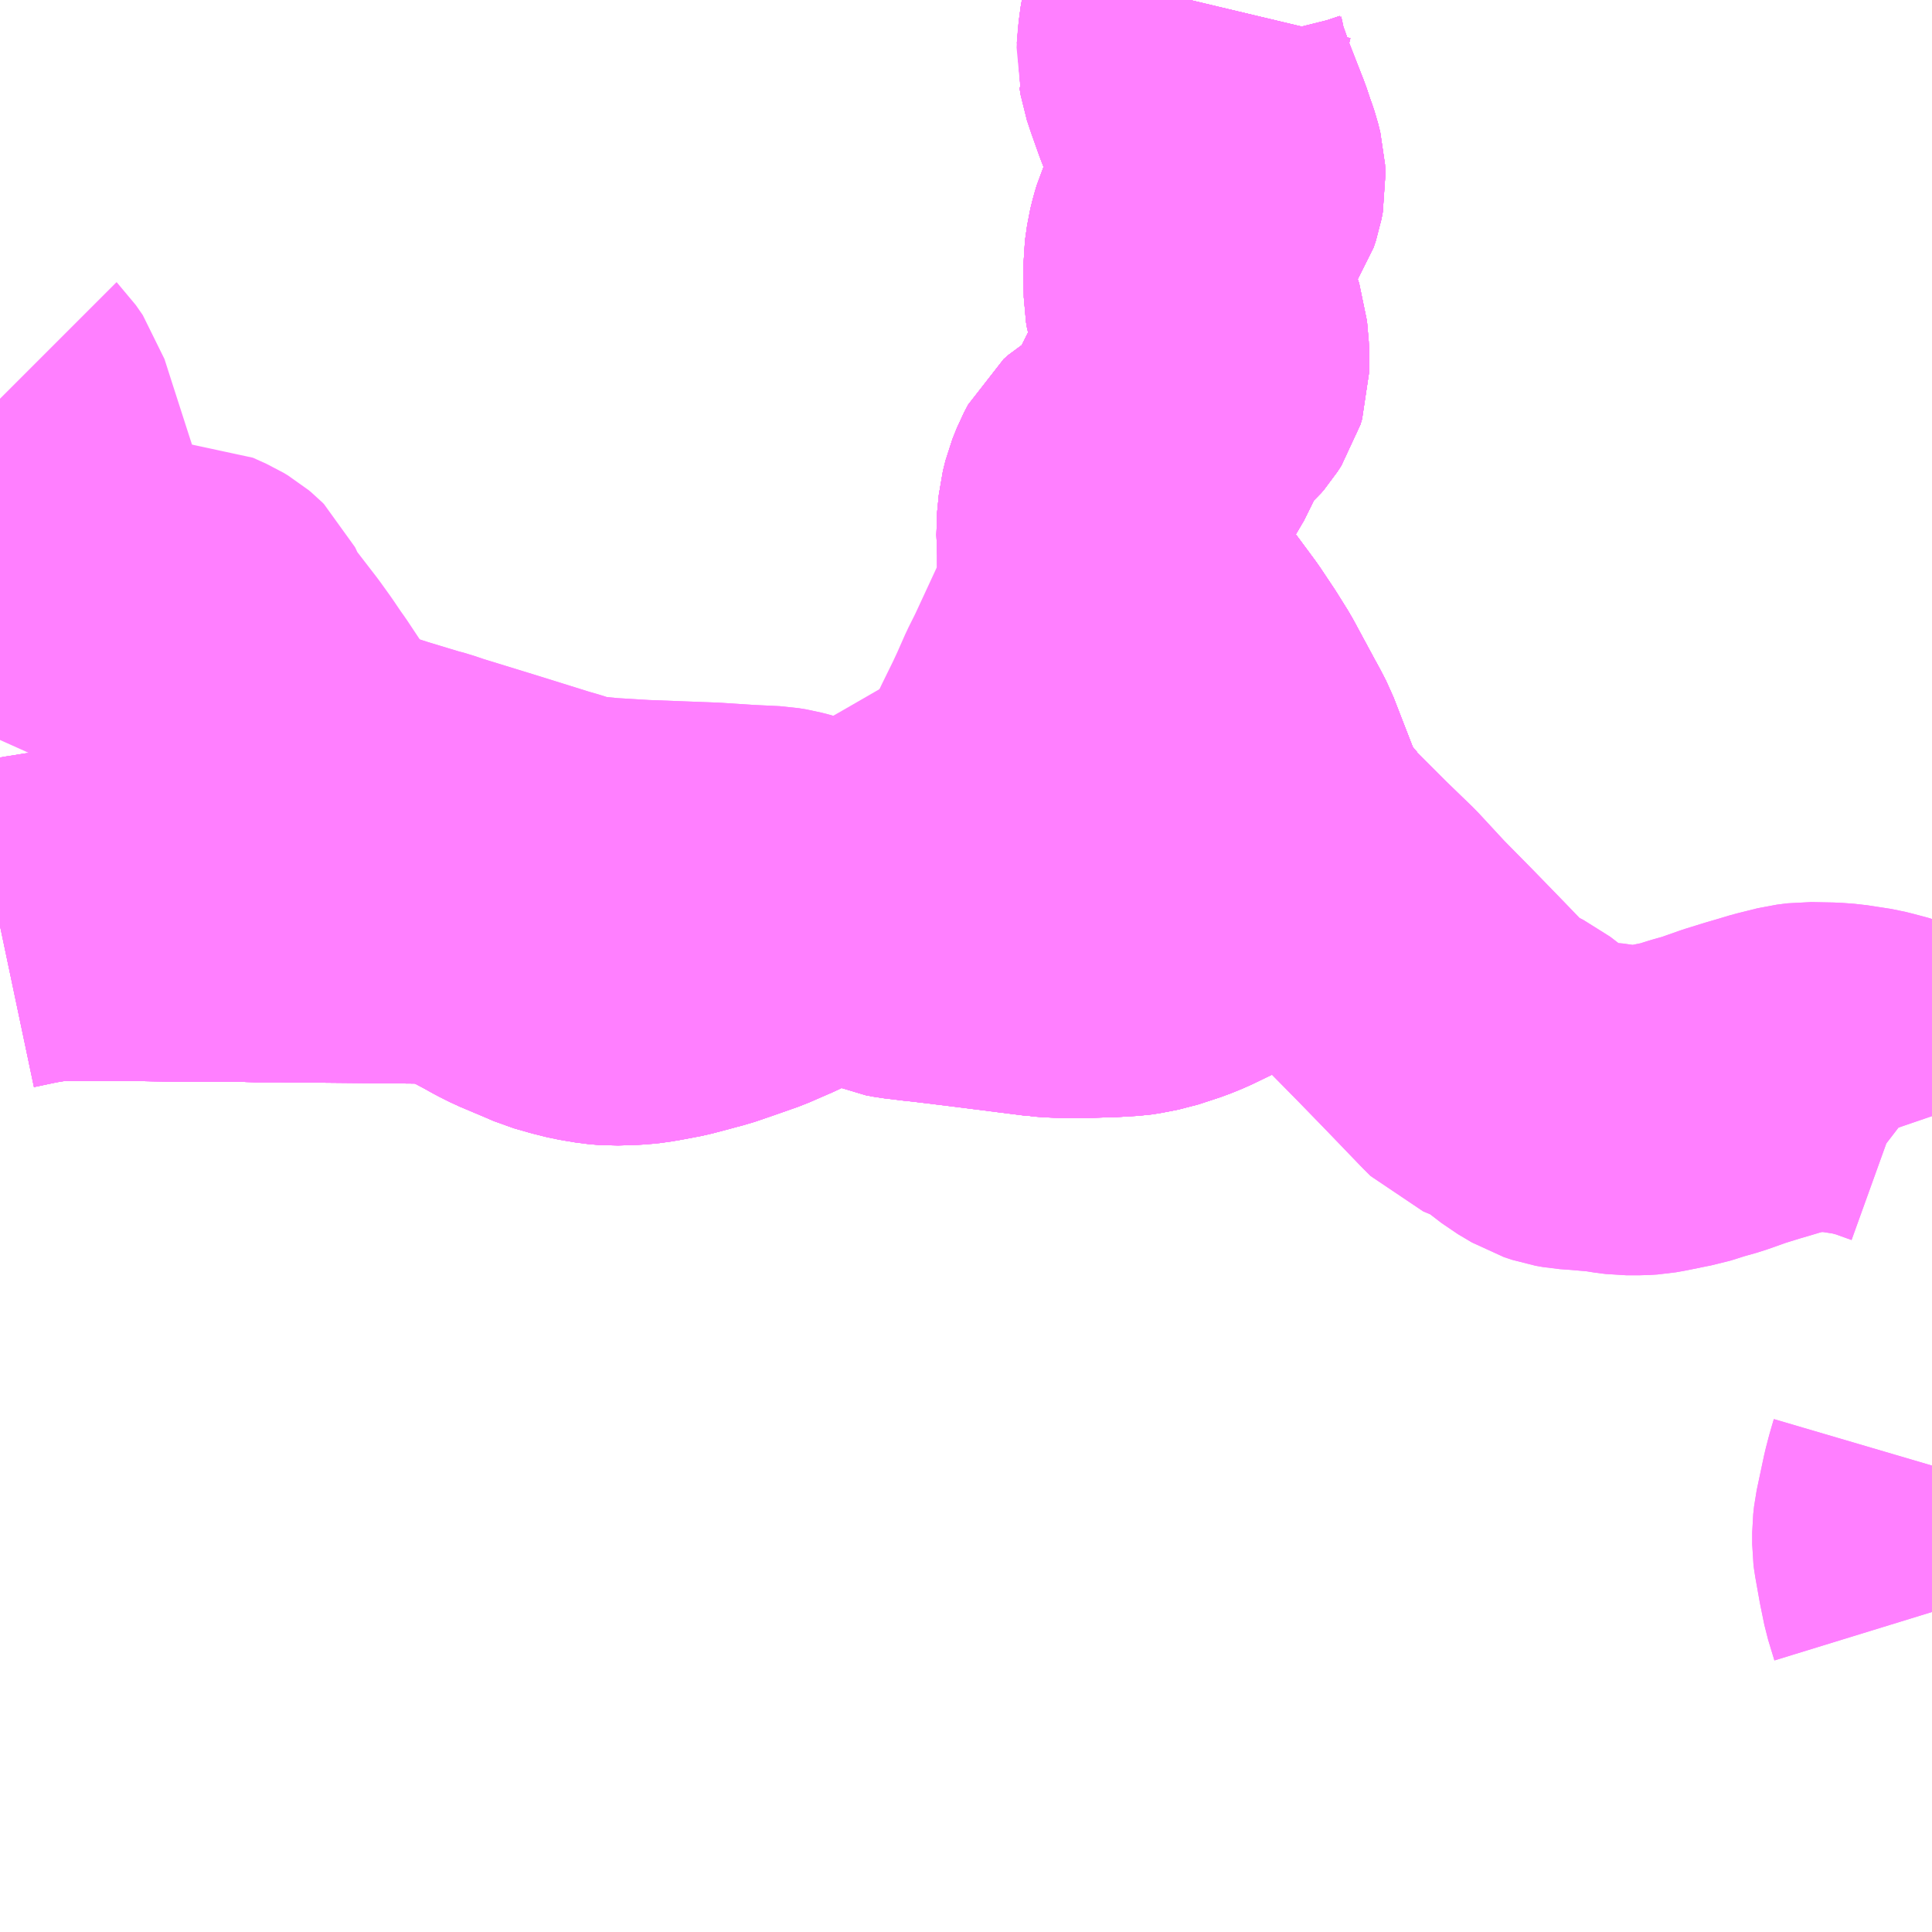 <?xml version="1.0" encoding="UTF-8"?>
<svg  xmlns="http://www.w3.org/2000/svg" xmlns:xlink="http://www.w3.org/1999/xlink" xmlns:go="http://purl.org/svgmap/profile" property="N07_001,N07_002,N07_003,N07_004,N07_005,N07_006,N07_007" viewBox="13486.816 -3436.523 4.395 4.395" go:dataArea="13486.81640625 -3436.5234375 4.39453125 4.39453125" >
<globalCoordinateSystem srsName="http://purl.org/crs/84" transform="matrix(100.0,0.0,0.0,-100.0,0.0,0.0)" />
<defs>
 <g id="p0" >
  <circle cx="0.0" cy="0.0" r="3" stroke="green" stroke-width="0.75" vector-effect="non-scaling-stroke" />
 </g>
</defs>
<g fill="none" fill-rule="evenodd" stroke="#FF00FF" stroke-width="0.75" opacity="0.5" vector-effect="non-scaling-stroke" stroke-linejoin="bevel" >
<path content="1,本四海峡バス（株）,かけはし号（神戸）　新神戸駅-洲本BC,12.0,11.0,11.0," xlink:title="1" d="M13486.816,-3434.417L13486.873,-3434.429L13486.89,-3434.432L13486.934,-3434.439L13487.131,-3434.439L13487.171,-3434.438L13487.225,-3434.437L13487.262,-3434.437L13487.371,-3434.437L13487.379,-3434.437L13487.397,-3434.436L13487.456,-3434.436L13487.508,-3434.435L13487.557,-3434.435L13487.764,-3434.433L13487.772,-3434.433L13487.81,-3434.431L13487.856,-3434.422L13487.873,-3434.417L13487.923,-3434.396L13487.957,-3434.378L13487.984,-3434.363L13488.008,-3434.351L13488.065,-3434.327L13488.088,-3434.317L13488.123,-3434.307L13488.151,-3434.3L13488.187,-3434.294L13488.21,-3434.292L13488.241,-3434.293L13488.245,-3434.293L13488.261,-3434.294L13488.28,-3434.296L13488.303,-3434.3L13488.34,-3434.307L13488.378,-3434.317L13488.4,-3434.323L13488.412,-3434.326L13488.45,-3434.339L13488.507,-3434.359L13488.546,-3434.376L13488.56,-3434.382L13488.598,-3434.401L13488.612,-3434.408L13488.644,-3434.424L13488.677,-3434.443L13488.727,-3434.471L13488.733,-3434.467L13488.807,-3434.423L13488.813,-3434.42L13488.843,-3434.405L13488.855,-3434.4L13488.871,-3434.397L13488.897,-3434.394L13488.912,-3434.392L13488.932,-3434.39L13489.022,-3434.379L13489.196,-3434.357L13489.198,-3434.357L13489.208,-3434.356L13489.23,-3434.355L13489.292,-3434.355L13489.321,-3434.356L13489.332,-3434.356L13489.382,-3434.359L13489.389,-3434.36L13489.425,-3434.367L13489.474,-3434.383L13489.501,-3434.394L13489.563,-3434.424L13489.567,-3434.426L13489.521,-3434.506L13489.52,-3434.509L13489.522,-3434.512L13489.618,-3434.564L13489.715,-3434.618L13489.696,-3434.646L13489.682,-3434.682L13489.681,-3434.686L13489.636,-3434.802L13489.622,-3434.829L13489.618,-3434.836L13489.564,-3434.936L13489.559,-3434.944L13489.539,-3434.976L13489.507,-3435.024L13489.45,-3435.101L13489.398,-3435.165L13489.381,-3435.181L13489.362,-3435.195L13489.349,-3435.203L13489.34,-3435.206L13489.325,-3435.208L13489.323,-3435.237L13489.323,-3435.246L13489.323,-3435.266L13489.321,-3435.32L13489.325,-3435.361L13489.331,-3435.385L13489.341,-3435.41L13489.35,-3435.427L13489.36,-3435.436L13489.41,-3435.466L13489.424,-3435.477L13489.439,-3435.495L13489.459,-3435.529L13489.476,-3435.571L13489.482,-3435.587L13489.494,-3435.606L13489.504,-3435.617L13489.517,-3435.628L13489.537,-3435.646L13489.543,-3435.653L13489.552,-3435.667L13489.556,-3435.68L13489.556,-3435.714L13489.552,-3435.76L13489.541,-3435.793L13489.525,-3435.83L13489.522,-3435.84L13489.52,-3435.852L13489.519,-3435.923L13489.524,-3435.958L13489.529,-3435.978L13489.534,-3435.995L13489.543,-3436.015L13489.556,-3436.037L13489.585,-3436.079L13489.59,-3436.094L13489.593,-3436.11L13489.592,-3436.131L13489.587,-3436.151L13489.581,-3436.169L13489.579,-3436.174L13489.569,-3436.204L13489.565,-3436.214L13489.533,-3436.296L13489.516,-3436.344L13489.508,-3436.368L13489.505,-3436.386L13489.503,-3436.394L13489.507,-3436.441L13489.518,-3436.502L13489.523,-3436.523"/>
<path content="1,本四海峡バス（株）,くにうみライナー（洲本線）　洲本BC-高速舞子・新神戸駅,3.0,2.0,2.0," xlink:title="1" d="M13486.816,-3434.417L13486.873,-3434.429L13486.89,-3434.432L13486.934,-3434.439L13487.131,-3434.439L13487.171,-3434.438L13487.225,-3434.437L13487.262,-3434.437L13487.371,-3434.437L13487.379,-3434.437L13487.397,-3434.436L13487.456,-3434.436L13487.508,-3434.435L13487.557,-3434.435L13487.764,-3434.433L13487.772,-3434.433L13487.81,-3434.431L13487.856,-3434.422L13487.873,-3434.417L13487.923,-3434.396L13487.957,-3434.378L13487.984,-3434.363L13488.008,-3434.351L13488.065,-3434.327L13488.088,-3434.317L13488.123,-3434.307L13488.151,-3434.3L13488.187,-3434.294L13488.21,-3434.292L13488.241,-3434.293L13488.245,-3434.293L13488.261,-3434.294L13488.28,-3434.296L13488.303,-3434.3L13488.34,-3434.307L13488.378,-3434.317L13488.4,-3434.323L13488.412,-3434.326L13488.45,-3434.339L13488.507,-3434.359L13488.546,-3434.376L13488.56,-3434.382L13488.598,-3434.401L13488.612,-3434.408L13488.644,-3434.424L13488.677,-3434.443L13488.727,-3434.471L13488.733,-3434.467L13488.807,-3434.423L13488.813,-3434.42L13488.843,-3434.405L13488.855,-3434.4L13488.871,-3434.397L13488.897,-3434.394L13488.912,-3434.392L13488.932,-3434.39L13489.022,-3434.379L13489.196,-3434.357L13489.198,-3434.357L13489.208,-3434.356L13489.23,-3434.355L13489.292,-3434.355L13489.321,-3434.356L13489.332,-3434.356L13489.382,-3434.359L13489.389,-3434.36L13489.425,-3434.367L13489.474,-3434.383L13489.501,-3434.394L13489.563,-3434.424L13489.567,-3434.426L13489.521,-3434.506L13489.52,-3434.509L13489.522,-3434.512L13489.618,-3434.564"/>
<path content="1,淡路交通（株）,三ノ宮・洲本線,2.5,1.5,1.5," xlink:title="1" d="M13489.523,-3436.523L13489.518,-3436.502L13489.507,-3436.441L13489.503,-3436.394L13489.505,-3436.386L13489.508,-3436.368L13489.516,-3436.344L13489.533,-3436.296L13489.565,-3436.214L13489.569,-3436.204L13489.579,-3436.174L13489.581,-3436.169L13489.587,-3436.151L13489.592,-3436.131L13489.593,-3436.11L13489.59,-3436.094L13489.585,-3436.079L13489.556,-3436.037L13489.543,-3436.015L13489.534,-3435.995L13489.529,-3435.978L13489.524,-3435.958L13489.519,-3435.923L13489.52,-3435.852L13489.522,-3435.84L13489.525,-3435.83L13489.541,-3435.793L13489.552,-3435.76L13489.556,-3435.714L13489.556,-3435.68L13489.552,-3435.667L13489.543,-3435.653L13489.537,-3435.646L13489.517,-3435.628L13489.504,-3435.617L13489.494,-3435.606L13489.482,-3435.587L13489.476,-3435.571L13489.459,-3435.529L13489.439,-3435.495L13489.424,-3435.477L13489.41,-3435.466L13489.36,-3435.436L13489.35,-3435.427L13489.341,-3435.41L13489.331,-3435.385L13489.325,-3435.361L13489.321,-3435.32L13489.323,-3435.266L13489.323,-3435.246L13489.323,-3435.237L13489.325,-3435.208L13489.34,-3435.206L13489.349,-3435.203L13489.362,-3435.195L13489.381,-3435.181L13489.398,-3435.165L13489.45,-3435.101L13489.507,-3435.024L13489.539,-3434.976L13489.559,-3434.944L13489.564,-3434.936L13489.618,-3434.836L13489.622,-3434.829L13489.636,-3434.802L13489.681,-3434.686L13489.682,-3434.682L13489.696,-3434.646L13489.715,-3434.618L13489.618,-3434.564"/>
<path content="1,淡路交通（株）,上灘線,3.0,3.0,3.0," xlink:title="1" d="M13489.755,-3434.568L13489.725,-3434.603L13489.715,-3434.618L13489.618,-3434.564L13489.522,-3434.512L13489.52,-3434.509L13489.521,-3434.506L13489.567,-3434.426L13489.611,-3434.45L13489.633,-3434.462L13489.654,-3434.475L13489.715,-3434.511L13489.775,-3434.546L13489.788,-3434.533L13489.844,-3434.477L13489.905,-3434.418L13489.967,-3434.351L13490.037,-3434.28L13490.105,-3434.21L13490.181,-3434.131L13490.199,-3434.113L13490.218,-3434.105L13490.228,-3434.104L13490.24,-3434.1L13490.25,-3434.095L13490.324,-3434.038L13490.356,-3434.019L13490.374,-3434.013L13490.391,-3434.01L13490.419,-3434.008L13490.476,-3434.003L13490.491,-3434L13490.515,-3433.997L13490.547,-3433.997L13490.563,-3433.998L13490.58,-3434.001L13490.629,-3434.011L13490.64,-3434.013L13490.678,-3434.025L13490.71,-3434.034L13490.761,-3434.052L13490.803,-3434.065L13490.827,-3434.072L13490.857,-3434.081L13490.905,-3434.093L13490.929,-3434.096L13490.98,-3434.095L13491.007,-3434.093L13491.059,-3434.085L13491.075,-3434.081L13491.105,-3434.073L13491.155,-3434.055L13491.178,-3434.041L13491.191,-3434.031L13491.198,-3434.022L13491.211,-3433.984M13491.211,-3433.189L13491.206,-3433.172L13491.202,-3433.158L13491.196,-3433.135L13491.179,-3433.055L13491.178,-3433.046L13491.177,-3433.037L13491.177,-3433.029L13491.177,-3433.01L13491.178,-3433.002L13491.188,-3432.946L13491.197,-3432.902L13491.207,-3432.869L13491.211,-3432.856"/>
<path content="1,淡路交通（株）,大阪・洲本線,4.0,4.0,4.0," xlink:title="1" d="M13489.523,-3436.523L13489.518,-3436.502L13489.507,-3436.441L13489.503,-3436.394L13489.505,-3436.386L13489.508,-3436.368L13489.516,-3436.344L13489.533,-3436.296L13489.565,-3436.214L13489.569,-3436.204L13489.579,-3436.174L13489.581,-3436.169L13489.587,-3436.151L13489.592,-3436.131L13489.593,-3436.11L13489.59,-3436.094L13489.585,-3436.079L13489.556,-3436.037L13489.543,-3436.015L13489.534,-3435.995L13489.529,-3435.978L13489.524,-3435.958L13489.519,-3435.923L13489.52,-3435.852L13489.522,-3435.84L13489.525,-3435.83L13489.541,-3435.793L13489.552,-3435.76L13489.556,-3435.714L13489.556,-3435.68L13489.552,-3435.667L13489.543,-3435.653L13489.537,-3435.646L13489.517,-3435.628L13489.504,-3435.617L13489.494,-3435.606L13489.482,-3435.587L13489.476,-3435.571L13489.459,-3435.529L13489.439,-3435.495L13489.424,-3435.477L13489.41,-3435.466L13489.36,-3435.436L13489.35,-3435.427L13489.341,-3435.41L13489.331,-3435.385L13489.325,-3435.361L13489.321,-3435.32L13489.323,-3435.266L13489.323,-3435.246L13489.323,-3435.237L13489.325,-3435.208L13489.34,-3435.206L13489.349,-3435.203L13489.362,-3435.195L13489.381,-3435.181L13489.398,-3435.165L13489.45,-3435.101L13489.507,-3435.024L13489.539,-3434.976L13489.559,-3434.944L13489.564,-3434.936L13489.618,-3434.836L13489.622,-3434.829L13489.636,-3434.802L13489.681,-3434.686L13489.682,-3434.682L13489.696,-3434.646L13489.715,-3434.618L13489.618,-3434.564"/>
<path content="1,淡路交通（株）,学園都市・洲本線,6.0,6.0,6.0," xlink:title="1" d="M13489.523,-3436.523L13489.518,-3436.502L13489.507,-3436.441L13489.503,-3436.394L13489.505,-3436.386L13489.508,-3436.368L13489.516,-3436.344L13489.533,-3436.296L13489.565,-3436.214L13489.569,-3436.204L13489.579,-3436.174L13489.581,-3436.169L13489.587,-3436.151L13489.592,-3436.131L13489.593,-3436.11L13489.59,-3436.094L13489.585,-3436.079L13489.556,-3436.037L13489.543,-3436.015L13489.534,-3435.995L13489.529,-3435.978L13489.524,-3435.958L13489.519,-3435.923L13489.52,-3435.852L13489.522,-3435.84L13489.525,-3435.83L13489.541,-3435.793L13489.552,-3435.76L13489.556,-3435.714L13489.556,-3435.68L13489.552,-3435.667L13489.543,-3435.653L13489.537,-3435.646L13489.517,-3435.628L13489.504,-3435.617L13489.494,-3435.606L13489.482,-3435.587L13489.476,-3435.571L13489.459,-3435.529L13489.439,-3435.495L13489.424,-3435.477L13489.41,-3435.466L13489.36,-3435.436L13489.35,-3435.427L13489.341,-3435.41L13489.331,-3435.385L13489.325,-3435.361L13489.321,-3435.32L13489.323,-3435.266L13489.323,-3435.246L13489.323,-3435.237L13489.325,-3435.208L13489.34,-3435.206L13489.349,-3435.203L13489.362,-3435.195L13489.381,-3435.181L13489.398,-3435.165L13489.45,-3435.101L13489.507,-3435.024L13489.539,-3434.976L13489.559,-3434.944L13489.564,-3434.936L13489.618,-3434.836L13489.622,-3434.829L13489.636,-3434.802L13489.681,-3434.686L13489.682,-3434.682L13489.696,-3434.646L13489.715,-3434.618L13489.618,-3434.564"/>
<path content="1,淡路交通（株）,由良線,16.0,16.0,16.0," xlink:title="1" d="M13489.755,-3434.568L13489.725,-3434.603L13489.715,-3434.618L13489.618,-3434.564L13489.522,-3434.512L13489.52,-3434.509L13489.521,-3434.506L13489.567,-3434.426L13489.611,-3434.45L13489.633,-3434.462L13489.654,-3434.475L13489.715,-3434.511L13489.775,-3434.546L13489.788,-3434.533L13489.844,-3434.477L13489.905,-3434.418L13489.967,-3434.351L13490.037,-3434.28L13490.105,-3434.21L13490.181,-3434.131L13490.199,-3434.113L13490.218,-3434.105L13490.228,-3434.104L13490.24,-3434.1L13490.25,-3434.095L13490.324,-3434.038L13490.356,-3434.019L13490.374,-3434.013L13490.391,-3434.01L13490.419,-3434.008L13490.476,-3434.003L13490.491,-3434L13490.515,-3433.997L13490.547,-3433.997L13490.563,-3433.998L13490.58,-3434.001L13490.629,-3434.011L13490.64,-3434.013L13490.678,-3434.025L13490.71,-3434.034L13490.761,-3434.052L13490.803,-3434.065L13490.827,-3434.072L13490.857,-3434.081L13490.905,-3434.093L13490.929,-3434.096L13490.98,-3434.095L13491.007,-3434.093L13491.059,-3434.085L13491.075,-3434.081L13491.105,-3434.073L13491.155,-3434.055L13491.178,-3434.041L13491.191,-3434.031L13491.198,-3434.022L13491.211,-3433.984M13491.211,-3433.189L13491.206,-3433.172L13491.202,-3433.158L13491.196,-3433.135L13491.179,-3433.055L13491.178,-3433.046L13491.177,-3433.037L13491.177,-3433.029L13491.177,-3433.01L13491.178,-3433.002L13491.188,-3432.946L13491.197,-3432.902L13491.207,-3432.869L13491.211,-3432.856"/>
<path content="1,淡路交通（株）,縦貫線,34.0,28.5,28.5," xlink:title="1" d="M13486.816,-3434.417L13486.873,-3434.429L13486.89,-3434.432L13486.934,-3434.439L13487.131,-3434.439L13487.171,-3434.438L13487.225,-3434.437L13487.262,-3434.437L13487.371,-3434.437L13487.379,-3434.437L13487.397,-3434.436L13487.456,-3434.436L13487.508,-3434.435"/>
<path content="1,淡路交通（株）,縦貫線,34.0,28.5,28.5," xlink:title="1" d="M13489.196,-3434.357L13489.198,-3434.357L13489.208,-3434.356L13489.23,-3434.355L13489.292,-3434.355L13489.321,-3434.356L13489.332,-3434.356L13489.382,-3434.359L13489.389,-3434.36L13489.425,-3434.367L13489.474,-3434.383L13489.501,-3434.394L13489.563,-3434.424L13489.567,-3434.426"/>
<path content="1,淡路交通（株）,縦貫線,34.0,28.5,28.5," xlink:title="1" d="M13489.567,-3434.426L13489.611,-3434.45"/>
<path content="1,淡路交通（株）,縦貫線,34.0,28.5,28.5," xlink:title="1" d="M13489.567,-3434.426L13489.521,-3434.506L13489.52,-3434.509L13489.522,-3434.512L13489.618,-3434.564L13489.715,-3434.618L13489.725,-3434.603L13489.755,-3434.568"/>
<path content="1,淡路交通（株）,縦貫線,34.0,28.5,28.5," xlink:title="1" d="M13487.508,-3434.435L13487.557,-3434.435L13487.764,-3434.433L13487.772,-3434.433L13487.81,-3434.431L13487.856,-3434.422L13487.873,-3434.417L13487.923,-3434.396L13487.957,-3434.378L13487.984,-3434.363L13488.008,-3434.351L13488.065,-3434.327L13488.088,-3434.317L13488.123,-3434.307L13488.151,-3434.3L13488.187,-3434.294L13488.21,-3434.292L13488.241,-3434.293L13488.245,-3434.293L13488.261,-3434.294L13488.28,-3434.296L13488.303,-3434.3L13488.34,-3434.307L13488.378,-3434.317L13488.4,-3434.323L13488.412,-3434.326L13488.45,-3434.339L13488.507,-3434.359L13488.546,-3434.376L13488.56,-3434.382L13488.598,-3434.401L13488.612,-3434.408L13488.644,-3434.424L13488.677,-3434.443L13488.727,-3434.471L13488.733,-3434.467L13488.807,-3434.423L13488.813,-3434.42L13488.843,-3434.405L13488.855,-3434.4L13488.871,-3434.397L13488.897,-3434.394L13488.912,-3434.392L13488.932,-3434.39L13489.022,-3434.379L13489.196,-3434.357"/>
<path content="1,淡路交通（株）,縦貫線,34.0,28.5,28.5," xlink:title="1" d="M13487.508,-3434.435L13487.508,-3434.479L13487.511,-3434.502L13487.513,-3434.52L13487.521,-3434.588L13487.527,-3434.659L13487.54,-3434.747L13487.548,-3434.746L13487.679,-3434.704L13487.755,-3434.681L13487.76,-3434.68L13487.786,-3434.672L13487.797,-3434.668L13487.924,-3434.629L13488.049,-3434.59L13488.07,-3434.584L13488.12,-3434.568L13488.191,-3434.561L13488.274,-3434.556L13488.433,-3434.55L13488.509,-3434.545L13488.572,-3434.542L13488.59,-3434.539L13488.613,-3434.533L13488.634,-3434.523L13488.643,-3434.517L13488.694,-3434.49L13488.727,-3434.472L13488.787,-3434.506L13488.92,-3434.582L13489.064,-3434.665L13489.091,-3434.682L13489.114,-3434.699"/>
<path content="1,淡路交通（株）,縦貫線,34.0,28.5,28.5," xlink:title="1" d="M13489.114,-3434.699L13489.118,-3434.69L13489.143,-3434.589L13489.162,-3434.5L13489.176,-3434.439L13489.196,-3434.357"/>
<path content="1,淡路交通（株）,縦貫線,34.0,28.5,28.5," xlink:title="1" d="M13489.114,-3434.699L13489.118,-3434.713L13489.143,-3434.767L13489.158,-3434.8L13489.186,-3434.857L13489.199,-3434.885L13489.218,-3434.928L13489.236,-3434.964L13489.268,-3435.033L13489.287,-3435.074L13489.296,-3435.094L13489.301,-3435.105L13489.308,-3435.124L13489.315,-3435.145L13489.319,-3435.156L13489.323,-3435.187L13489.325,-3435.208L13489.323,-3435.237L13489.323,-3435.246L13489.323,-3435.266L13489.321,-3435.32L13489.325,-3435.361L13489.331,-3435.385L13489.341,-3435.41L13489.35,-3435.427L13489.36,-3435.436L13489.41,-3435.466L13489.424,-3435.477L13489.439,-3435.495L13489.459,-3435.529L13489.476,-3435.571L13489.482,-3435.587L13489.494,-3435.606L13489.504,-3435.617L13489.517,-3435.628L13489.537,-3435.646L13489.543,-3435.653L13489.552,-3435.667L13489.556,-3435.68L13489.556,-3435.714L13489.552,-3435.76L13489.541,-3435.793L13489.525,-3435.83L13489.522,-3435.84L13489.52,-3435.852L13489.519,-3435.923L13489.524,-3435.958L13489.529,-3435.978L13489.534,-3435.995L13489.543,-3436.015L13489.556,-3436.037L13489.585,-3436.079L13489.59,-3436.094L13489.593,-3436.11L13489.592,-3436.131L13489.587,-3436.151L13489.581,-3436.169L13489.579,-3436.174L13489.569,-3436.204L13489.565,-3436.214L13489.533,-3436.296L13489.516,-3436.344L13489.508,-3436.368L13489.505,-3436.386L13489.503,-3436.394L13489.504,-3436.412L13489.507,-3436.441L13489.518,-3436.502L13489.523,-3436.523"/>
<path content="1,淡路交通（株）,都志線,5.5,4.5,4.5," xlink:title="1" d="M13489.567,-3434.426L13489.611,-3434.45"/>
<path content="1,淡路交通（株）,都志線,5.5,4.5,4.5," xlink:title="1" d="M13489.567,-3434.426L13489.521,-3434.506L13489.52,-3434.509L13489.522,-3434.512L13489.618,-3434.564L13489.715,-3434.618L13489.725,-3434.603L13489.755,-3434.568"/>
<path content="1,淡路交通（株）,都志線,5.5,4.5,4.5," xlink:title="1" d="M13486.816,-3435.616L13486.817,-3435.615L13486.833,-3435.592L13486.849,-3435.542L13486.886,-3435.427L13486.919,-3435.325L13486.921,-3435.319L13486.927,-3435.3L13486.932,-3435.29L13486.939,-3435.271L13486.962,-3435.209L13486.975,-3435.186L13486.985,-3435.175L13487.005,-3435.163L13487.021,-3435.158L13487.055,-3435.148L13487.093,-3435.139L13487.129,-3435.133L13487.142,-3435.131L13487.16,-3435.131L13487.199,-3435.14L13487.225,-3435.14L13487.237,-3435.14L13487.268,-3435.126L13487.278,-3435.12L13487.284,-3435.115L13487.288,-3435.111L13487.29,-3435.107L13487.3,-3435.082L13487.307,-3435.069L13487.317,-3435.055L13487.322,-3435.051L13487.376,-3434.981L13487.399,-3434.949L13487.42,-3434.918L13487.43,-3434.904L13487.531,-3434.752L13487.536,-3434.747L13487.54,-3434.747L13487.548,-3434.746L13487.679,-3434.704L13487.755,-3434.681L13487.76,-3434.68L13487.786,-3434.672L13487.797,-3434.668L13487.924,-3434.629L13488.049,-3434.59L13488.07,-3434.584L13488.12,-3434.568L13488.191,-3434.561L13488.274,-3434.556L13488.433,-3434.55L13488.509,-3434.545L13488.572,-3434.542L13488.59,-3434.539L13488.613,-3434.533L13488.634,-3434.523L13488.643,-3434.517L13488.694,-3434.49L13488.727,-3434.472L13488.727,-3434.471L13488.733,-3434.467L13488.807,-3434.423L13488.813,-3434.42L13488.843,-3434.405L13488.855,-3434.4L13488.871,-3434.397L13488.897,-3434.394L13488.912,-3434.392L13488.932,-3434.39L13489.022,-3434.379L13489.196,-3434.357L13489.198,-3434.357L13489.208,-3434.356L13489.23,-3434.355L13489.292,-3434.355L13489.321,-3434.356L13489.332,-3434.356L13489.382,-3434.359L13489.389,-3434.36L13489.425,-3434.367L13489.474,-3434.383L13489.501,-3434.394L13489.563,-3434.424L13489.567,-3434.426"/>
<path content="1,淡路交通（株）,長田線,5.0,4.5,4.5," xlink:title="1" d="M13489.567,-3434.426L13489.611,-3434.45"/>
<path content="1,淡路交通（株）,長田線,5.0,4.5,4.5," xlink:title="1" d="M13489.567,-3434.426L13489.563,-3434.424L13489.501,-3434.394L13489.474,-3434.383L13489.425,-3434.367L13489.389,-3434.36L13489.382,-3434.359L13489.332,-3434.356L13489.321,-3434.356L13489.292,-3434.355L13489.23,-3434.355L13489.208,-3434.356L13489.198,-3434.357L13489.196,-3434.357L13489.022,-3434.379L13488.932,-3434.39L13488.912,-3434.392L13488.897,-3434.394L13488.871,-3434.397L13488.855,-3434.4L13488.843,-3434.405L13488.813,-3434.42L13488.807,-3434.423L13488.733,-3434.467L13488.727,-3434.471L13488.727,-3434.472L13488.677,-3434.443L13488.644,-3434.424L13488.612,-3434.408L13488.598,-3434.401L13488.56,-3434.382L13488.546,-3434.376L13488.507,-3434.359L13488.45,-3434.339L13488.412,-3434.326L13488.4,-3434.323L13488.378,-3434.317L13488.34,-3434.307L13488.303,-3434.3L13488.28,-3434.296L13488.261,-3434.294L13488.245,-3434.293L13488.241,-3434.293L13488.21,-3434.292L13488.187,-3434.294L13488.151,-3434.3L13488.123,-3434.307L13488.088,-3434.317L13488.065,-3434.327L13488.008,-3434.351L13487.984,-3434.363L13487.957,-3434.378L13487.923,-3434.396L13487.873,-3434.417L13487.856,-3434.422L13487.81,-3434.431L13487.772,-3434.433L13487.764,-3434.433L13487.557,-3434.435L13487.508,-3434.435L13487.456,-3434.436L13487.397,-3434.436L13487.379,-3434.437L13487.371,-3434.437L13487.262,-3434.437L13487.225,-3434.437L13487.171,-3434.438L13487.131,-3434.439L13486.934,-3434.439L13486.89,-3434.432L13486.873,-3434.429L13486.816,-3434.417"/>
<path content="1,淡路交通（株）,長田線,5.0,4.5,4.5," xlink:title="1" d="M13489.755,-3434.568L13489.725,-3434.603L13489.715,-3434.618L13489.618,-3434.564L13489.522,-3434.512L13489.52,-3434.509L13489.521,-3434.506L13489.567,-3434.426"/>
<path content="1,淡路交通（株）,鳥飼線,5.0,4.0,4.0," xlink:title="1" d="M13489.567,-3434.426L13489.611,-3434.45"/>
<path content="1,淡路交通（株）,鳥飼線,5.0,4.0,4.0," xlink:title="1" d="M13489.567,-3434.426L13489.563,-3434.424L13489.501,-3434.394L13489.474,-3434.383L13489.425,-3434.367L13489.389,-3434.36L13489.382,-3434.359L13489.332,-3434.356L13489.321,-3434.356L13489.292,-3434.355L13489.23,-3434.355L13489.208,-3434.356L13489.198,-3434.357L13489.196,-3434.357L13489.022,-3434.379L13488.932,-3434.39L13488.912,-3434.392L13488.897,-3434.394L13488.871,-3434.397L13488.855,-3434.4L13488.843,-3434.405L13488.813,-3434.42L13488.807,-3434.423L13488.733,-3434.467L13488.727,-3434.471L13488.727,-3434.472L13488.677,-3434.443L13488.644,-3434.424L13488.612,-3434.408L13488.598,-3434.401L13488.56,-3434.382L13488.546,-3434.376L13488.507,-3434.359L13488.45,-3434.339L13488.412,-3434.326L13488.4,-3434.323L13488.378,-3434.317L13488.34,-3434.307L13488.303,-3434.3L13488.28,-3434.296L13488.261,-3434.294L13488.245,-3434.293L13488.241,-3434.293L13488.21,-3434.292L13488.187,-3434.294L13488.151,-3434.3L13488.123,-3434.307L13488.088,-3434.317L13488.065,-3434.327L13488.008,-3434.351L13487.984,-3434.363L13487.957,-3434.378L13487.923,-3434.396L13487.873,-3434.417L13487.856,-3434.422L13487.81,-3434.431L13487.772,-3434.433L13487.764,-3434.433L13487.557,-3434.435L13487.508,-3434.435L13487.456,-3434.436L13487.397,-3434.436L13487.379,-3434.437L13487.371,-3434.437L13487.262,-3434.437L13487.225,-3434.437L13487.171,-3434.438L13487.131,-3434.439L13486.934,-3434.439L13486.89,-3434.432L13486.873,-3434.429L13486.816,-3434.417"/>
<path content="1,淡路交通（株）,鳥飼線,5.0,4.0,4.0," xlink:title="1" d="M13489.755,-3434.568L13489.725,-3434.603L13489.715,-3434.618L13489.618,-3434.564L13489.522,-3434.512L13489.52,-3434.509L13489.521,-3434.506L13489.567,-3434.426"/>
<path content="1,神姫バス（株）,神戸空港・三ノ宮-洲本,11.5,10.5,10.5," xlink:title="1" d="M13489.523,-3436.523L13489.518,-3436.502L13489.507,-3436.441L13489.503,-3436.394L13489.505,-3436.386L13489.508,-3436.368L13489.516,-3436.344L13489.533,-3436.296L13489.565,-3436.214L13489.569,-3436.204L13489.579,-3436.174L13489.581,-3436.169L13489.587,-3436.151L13489.592,-3436.131L13489.593,-3436.11L13489.59,-3436.094L13489.585,-3436.079L13489.556,-3436.037L13489.543,-3436.015L13489.534,-3435.995L13489.529,-3435.978L13489.524,-3435.958L13489.519,-3435.923L13489.52,-3435.852L13489.522,-3435.84L13489.525,-3435.83L13489.541,-3435.793L13489.552,-3435.76L13489.556,-3435.714L13489.556,-3435.68L13489.552,-3435.667L13489.543,-3435.653L13489.537,-3435.646L13489.517,-3435.628L13489.504,-3435.617L13489.494,-3435.606L13489.482,-3435.587L13489.476,-3435.571L13489.459,-3435.529L13489.439,-3435.495L13489.424,-3435.477L13489.41,-3435.466L13489.36,-3435.436L13489.35,-3435.427L13489.341,-3435.41L13489.331,-3435.385L13489.325,-3435.361L13489.321,-3435.32L13489.323,-3435.266L13489.323,-3435.246L13489.323,-3435.237L13489.325,-3435.208L13489.34,-3435.206L13489.349,-3435.203L13489.362,-3435.195L13489.381,-3435.181L13489.398,-3435.165L13489.45,-3435.101L13489.507,-3435.024L13489.539,-3434.976L13489.559,-3434.944L13489.564,-3434.936L13489.618,-3434.836L13489.622,-3434.829L13489.636,-3434.802L13489.681,-3434.686L13489.682,-3434.682L13489.696,-3434.646L13489.715,-3434.618L13489.618,-3434.564"/>
<path content="1,阪急バス（株）,津名・洲本行（パールエクスプレス洲本号）,8.0,8.0,8.0," xlink:title="1" d="M13489.523,-3436.523L13489.518,-3436.502L13489.507,-3436.441L13489.503,-3436.394L13489.505,-3436.386L13489.508,-3436.368L13489.516,-3436.344L13489.533,-3436.296L13489.565,-3436.214L13489.569,-3436.204L13489.579,-3436.174L13489.581,-3436.169L13489.587,-3436.151L13489.592,-3436.131L13489.593,-3436.11L13489.59,-3436.094L13489.585,-3436.079L13489.556,-3436.037L13489.543,-3436.015L13489.534,-3435.995L13489.529,-3435.978L13489.524,-3435.958L13489.519,-3435.923L13489.52,-3435.852L13489.522,-3435.84L13489.525,-3435.83L13489.541,-3435.793L13489.552,-3435.76L13489.556,-3435.714L13489.556,-3435.68L13489.552,-3435.667L13489.543,-3435.653L13489.537,-3435.646L13489.517,-3435.628L13489.504,-3435.617L13489.494,-3435.606L13489.482,-3435.587L13489.476,-3435.571L13489.459,-3435.529L13489.439,-3435.495L13489.424,-3435.477L13489.41,-3435.466L13489.36,-3435.436L13489.35,-3435.427L13489.341,-3435.41L13489.331,-3435.385L13489.325,-3435.361L13489.321,-3435.32L13489.323,-3435.266L13489.323,-3435.246L13489.323,-3435.237L13489.325,-3435.208L13489.34,-3435.206L13489.349,-3435.203L13489.362,-3435.195L13489.381,-3435.181L13489.398,-3435.165L13489.45,-3435.101L13489.507,-3435.024L13489.539,-3434.976L13489.559,-3434.944L13489.564,-3434.936L13489.618,-3434.836L13489.622,-3434.829L13489.636,-3434.802L13489.681,-3434.686L13489.682,-3434.682L13489.696,-3434.646L13489.715,-3434.618L13489.618,-3434.564"/>
<path content="1,（株）神戸山陽バス,おにおん60　学園都市～洲本線,6.0,6.0,6.0," xlink:title="1" d="M13489.523,-3436.523L13489.518,-3436.502L13489.507,-3436.441L13489.503,-3436.394L13489.505,-3436.386L13489.508,-3436.368L13489.516,-3436.344L13489.533,-3436.296L13489.565,-3436.214L13489.569,-3436.204L13489.579,-3436.174L13489.581,-3436.169L13489.587,-3436.151L13489.592,-3436.131L13489.593,-3436.11L13489.59,-3436.094L13489.585,-3436.079L13489.556,-3436.037L13489.543,-3436.015L13489.534,-3435.995L13489.529,-3435.978L13489.524,-3435.958L13489.519,-3435.923L13489.52,-3435.852L13489.522,-3435.84L13489.525,-3435.83L13489.541,-3435.793L13489.552,-3435.76L13489.556,-3435.714L13489.556,-3435.68L13489.552,-3435.667L13489.543,-3435.653L13489.537,-3435.646L13489.517,-3435.628L13489.504,-3435.617L13489.494,-3435.606L13489.482,-3435.587L13489.476,-3435.571L13489.459,-3435.529L13489.439,-3435.495L13489.424,-3435.477L13489.41,-3435.466L13489.36,-3435.436L13489.35,-3435.427L13489.341,-3435.41L13489.331,-3435.385L13489.325,-3435.361L13489.321,-3435.32L13489.323,-3435.266L13489.323,-3435.246L13489.323,-3435.237L13489.325,-3435.208L13489.34,-3435.206L13489.349,-3435.203L13489.362,-3435.195L13489.381,-3435.181L13489.398,-3435.165L13489.45,-3435.101L13489.507,-3435.024L13489.539,-3434.976L13489.559,-3434.944L13489.564,-3434.936L13489.618,-3434.836L13489.622,-3434.829L13489.636,-3434.802L13489.681,-3434.686L13489.682,-3434.682L13489.696,-3434.646L13489.715,-3434.618L13489.618,-3434.564"/>
</g>
</svg>
